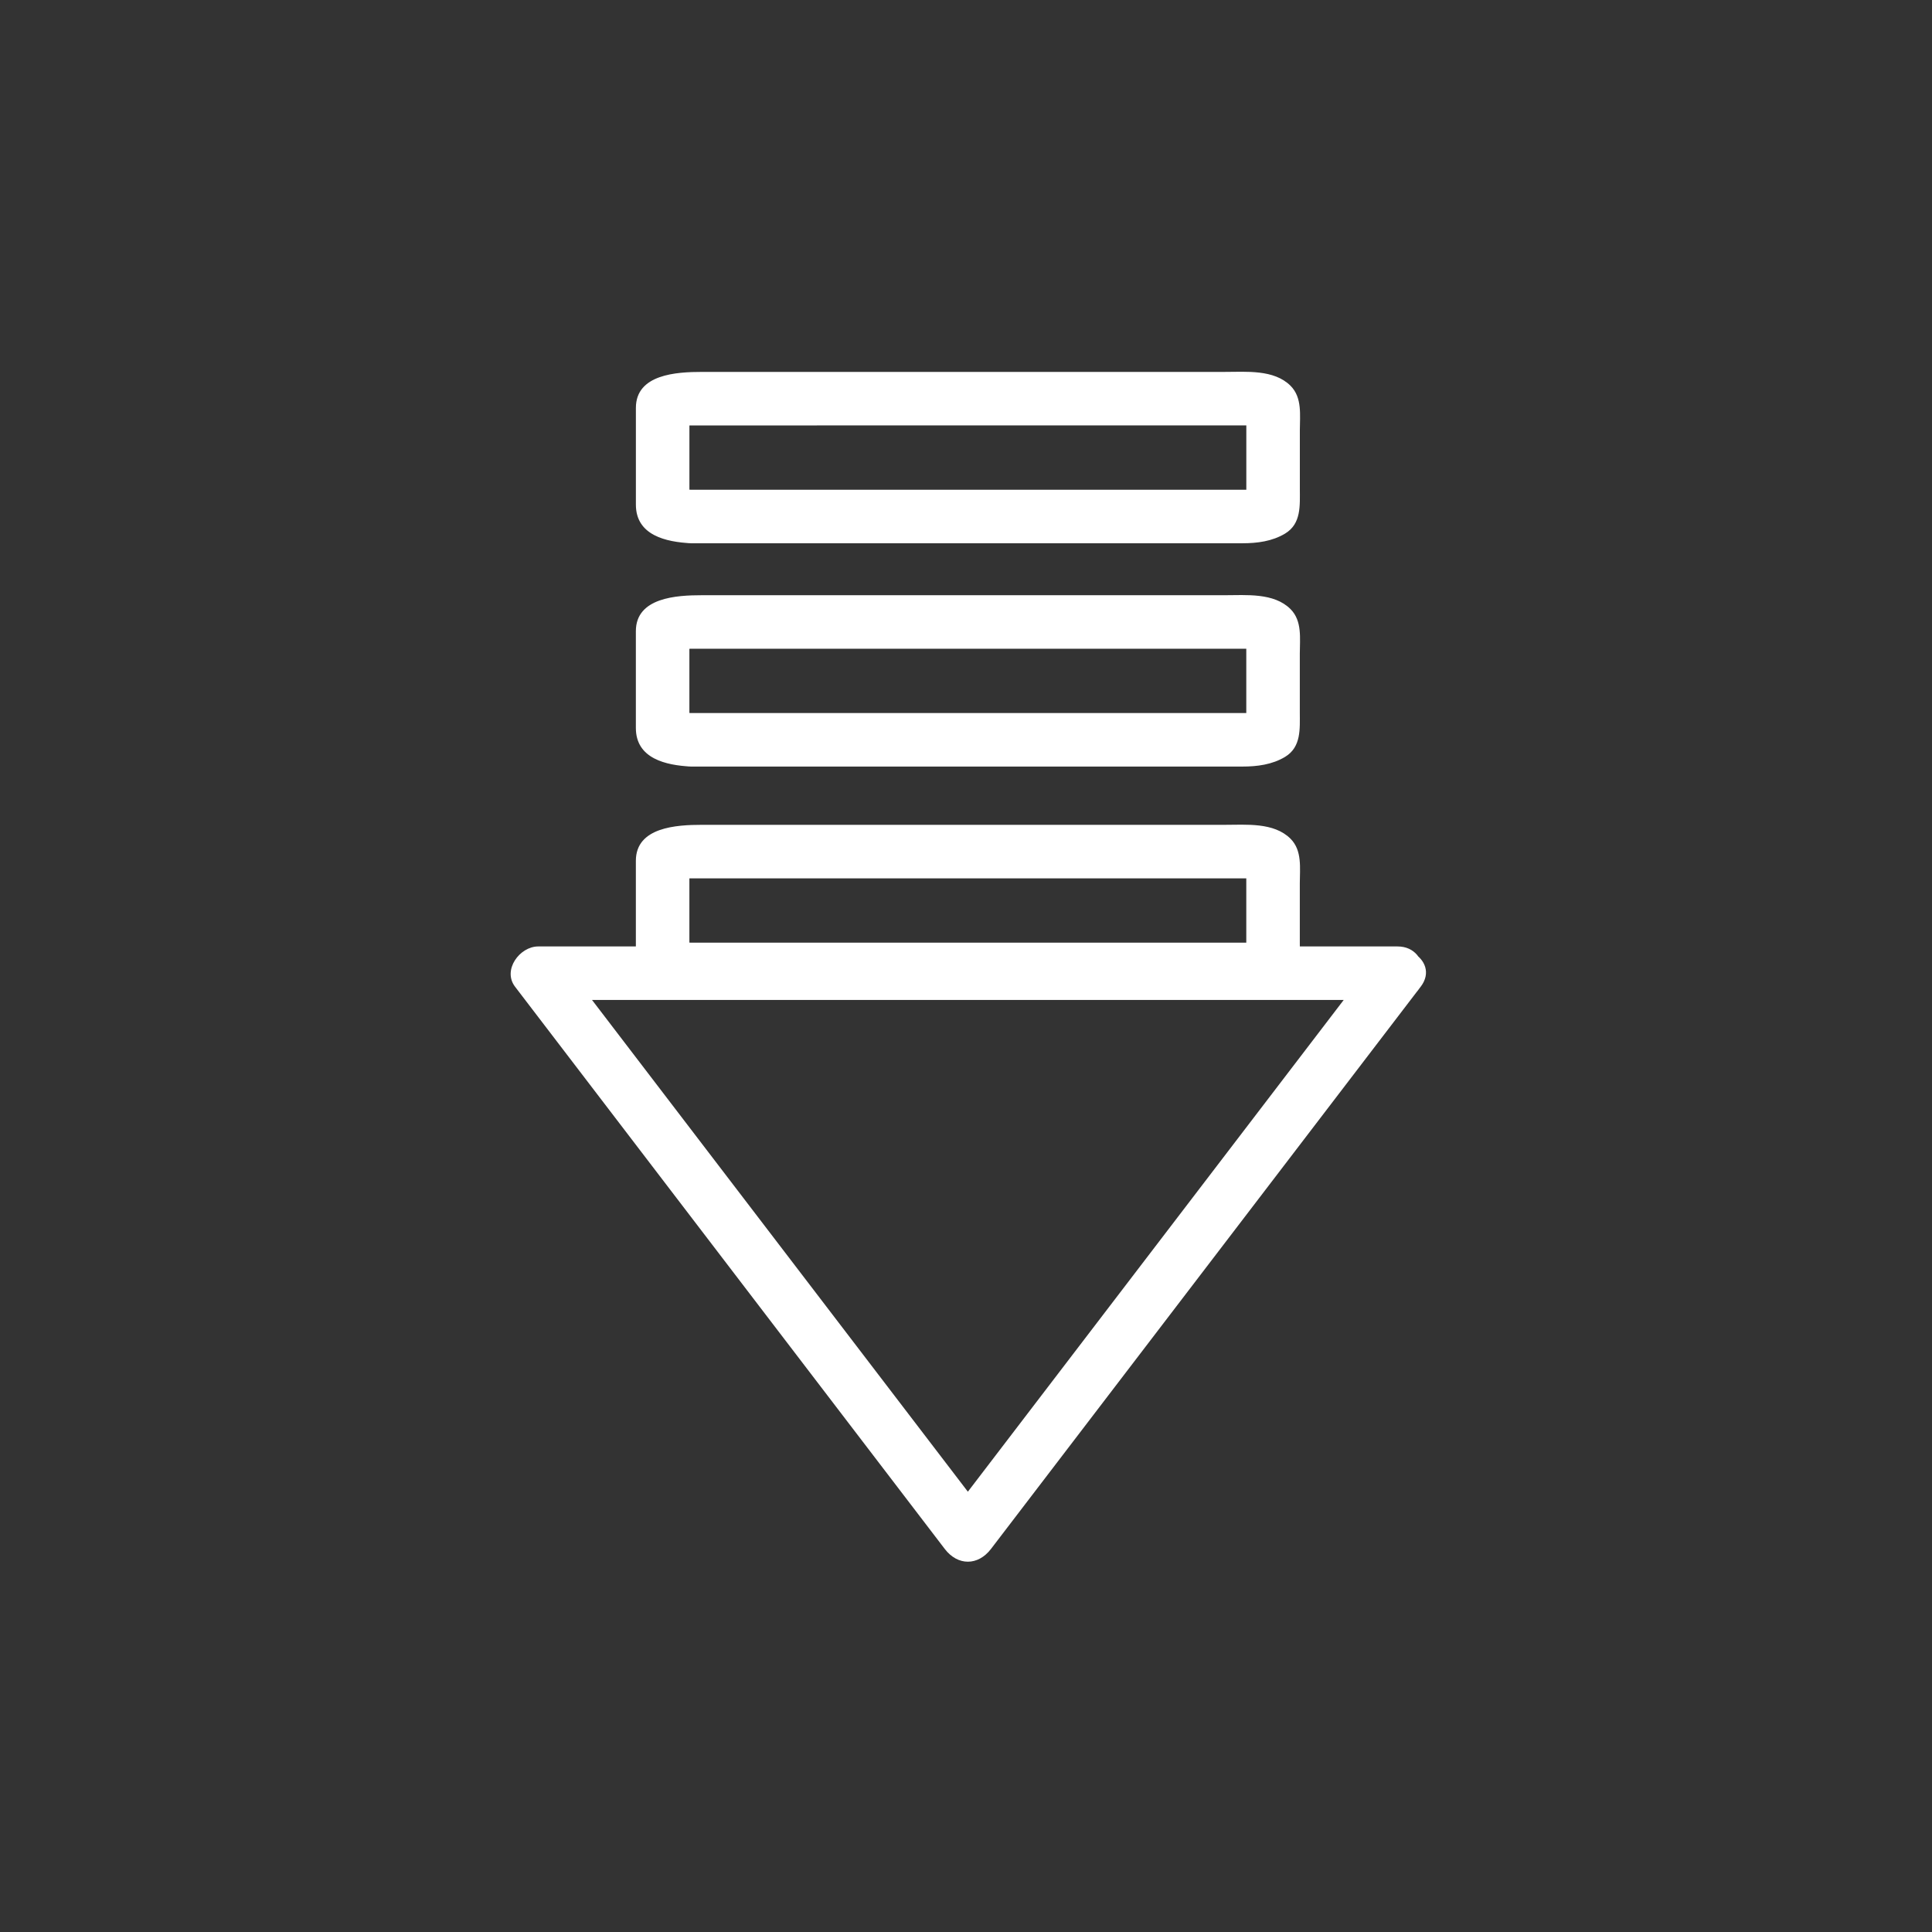 <?xml version="1.0" encoding="iso-8859-1"?>
<!-- Generator: Adobe Illustrator 16.0.0, SVG Export Plug-In . SVG Version: 6.00 Build 0)  -->
<!DOCTYPE svg PUBLIC "-//W3C//DTD SVG 1.1//EN" "http://www.w3.org/Graphics/SVG/1.1/DTD/svg11.dtd">
<svg version="1.1" xmlns="http://www.w3.org/2000/svg" xmlns:xlink="http://www.w3.org/1999/xlink" x="0px" y="0px" width="361px"
	 height="361px" viewBox="0 0 361 361" style="enable-background:new 0 0 361 361;" xml:space="preserve">
<rect x="0" y="0" width="361" height="361" fill="#333333" stroke="none"/>
<g id="control_x5F_arrow_x5F_downward">
	<g>
		<g>
			<g>
				<path style="fill:#FFFFFF;" d="M129.119,176.138c-3.929-0.198-0.306,0.283-0.306,3.09c0-0.408,0-0.815,0-1.222
					c0-1.519,0-3.037,0-4.556c0-3.732,0-7.464,0-11.196c0-0.407,0-0.814,0-1.222c0,2.807-3.623,3.287,0.306,3.089
					c0.148-0.007,0.299,0,0.447,0c1.261,0,2.522,0,3.783,0c12.861,0,25.722,0,38.583,0c15.313,0,30.626,0,45.94,0
					c4.318,0,8.638,0,12.956,0c0.581,0,1.161,0,1.742,0c3.902,0,0.303,0.072,0.303-3.089c0,0.408,0,0.815,0,1.222
					c0,1.827,0,3.654,0,5.481c0,3.001,0,6.002,0,9.004c0,0.83,0,1.659,0,2.489c0-3.286,3.591-3.089-0.416-3.089
					c-2.335,0-4.671,0-7.006,0c-11.897,0-23.796,0-35.693,0C169.545,176.138,149.332,176.138,129.119,176.138
					c-6.449,0-6.449,10,0,10c24.343,0,48.686,0,73.029,0.001c9.991,0,19.983,0,29.975,0c2.781,0,5.59-0.359,8.003-1.816
					c3.052-1.842,2.747-5.281,2.747-8.325c0-3.645,0-7.289,0-10.934c0-2.832,0.477-6.134-1.735-8.345
					c-3.1-3.1-8.286-2.598-12.382-2.598c-5.144,0-10.288,0-15.433,0c-15.738,0-31.477,0-47.215,0c-11.651,0-23.302,0-34.953,0
					c-4.721,0-12.342,0.418-12.342,6.722c0,6.027,0,12.054,0,18.081c0,5.746,5.631,6.979,10.306,7.214
					C135.567,186.462,135.536,176.461,129.119,176.138z"/>
			</g>
		</g>
		<g>
			<g>
				<path style="fill:#FFFFFF;" d="M256.825,179.324c-26.765,35.018-53.529,70.036-80.294,105.055c2.878,0,5.757,0,8.635,0
					c-26.765-35.019-53.529-70.037-80.293-105.055c-1.439,2.508-2.878,5.016-4.317,7.523c49.409,0,98.817,0,148.225,0
					c4.121,0,8.241,0,12.362,0c6.448,0,6.448-10,0-10c-49.408,0-98.817,0-148.226,0c-4.121,0-8.241,0-12.362,0
					c-3.435,0-6.707,4.396-4.317,7.523c26.765,35.019,53.529,70.037,80.293,105.055c2.429,3.178,6.206,3.178,8.635,0
					c26.765-35.018,53.529-70.036,80.294-105.055C269.378,179.246,260.685,174.274,256.825,179.324z"/>
			</g>
		</g>
		<g>
			<g>
				<path style="fill:#FFFFFF;" d="M129.119,133.234c-3.929-0.198-0.306,0.283-0.306,3.09c0-0.408,0-0.815,0-1.222
					c0-1.519,0-3.037,0-4.556c0-3.732,0-7.465,0-11.197c0-0.407,0-0.814,0-1.222c0,2.807-3.623,3.289,0.306,3.091
					c0.148-0.007,0.299,0,0.447,0c1.261,0,2.522,0,3.783,0c12.861,0,25.722,0,38.583,0c15.313,0,30.626,0,45.94,0
					c4.318,0,8.638,0,12.956,0c0.581,0,1.161,0,1.742,0c3.902,0,0.303,0.072,0.303-3.09c0,0.408,0,0.815,0,1.222
					c0,1.827,0,3.654,0,5.481c0,3.001,0,6.003,0,9.004c0,0.83,0,1.659,0,2.489c0-3.286,3.591-3.09-0.416-3.09
					c-2.335,0-4.671,0-7.006,0c-11.897,0-23.796,0-35.693,0C169.545,133.234,149.332,133.234,129.119,133.234
					c-6.449,0-6.449,10,0,10c24.343,0,48.686,0,73.029,0c9.991,0,19.983,0,29.975,0c2.782,0,5.59-0.359,8.003-1.815
					c3.052-1.842,2.747-5.281,2.747-8.325c0-3.645,0-7.29,0-10.934c0-2.833,0.477-6.134-1.735-8.345
					c-3.099-3.1-8.287-2.597-12.382-2.597c-5.144,0-10.288,0-15.433,0c-15.738,0-31.477,0-47.215,0c-11.651,0-23.302,0-34.953,0
					c-4.72,0-12.342,0.417-12.342,6.72c0,6.027,0,12.054,0,18.081c0,5.745,5.631,6.979,10.306,7.214
					C135.567,143.56,135.536,133.558,129.119,133.234z"/>
			</g>
		</g>
		<g>
			<g>
				<path style="fill:#FFFFFF;" d="M129.124,91.51c-3.928-0.198-0.305,0.282-0.305,3.088c0-0.407,0-0.814,0-1.222
					c0-1.519,0-3.037,0-4.556c0-3.732,0-7.464,0-11.196c0-0.407,0-0.814,0-1.222c0,2.806-3.623,3.288,0.305,3.09
					c0.148-0.007,0.299,0,0.447,0c1.261,0,2.522,0,3.783,0c12.861,0,25.722,0,38.583-0.001c15.313,0,30.626,0,45.939,0
					c4.319,0,8.638,0,12.956,0c0.581,0,1.161,0,1.742,0c3.904,0,0.305,0.072,0.305-3.088c0,0.407,0,0.814,0,1.222
					c0,1.827,0,3.654,0,5.481c0,3.001,0,6.002,0,9.003c0,0.83,0,1.659,0,2.489c0-3.285,3.591-3.088-0.418-3.088
					c-2.335,0-4.671,0-7.006,0c-11.897,0-23.796,0-35.693,0C169.549,91.51,149.336,91.51,129.124,91.51c-6.449,0-6.449,10,0,10
					c24.343,0,48.686,0,73.028,0c9.991,0,19.983,0,29.975,0c2.782,0,5.592-0.357,8.005-1.816c3.051-1.843,2.747-5.281,2.747-8.326
					c0-3.645,0-7.289,0-10.933c0-2.833,0.477-6.134-1.735-8.346c-3.1-3.1-8.288-2.597-12.384-2.597c-5.144,0-10.288,0-15.433,0
					c-15.738,0-31.477,0-47.215,0.001c-11.651,0-23.302,0-34.953,0c-4.72,0-12.341,0.418-12.341,6.721c0,6.026,0,12.053,0,18.08
					c0,5.745,5.63,6.98,10.305,7.216C135.572,101.835,135.541,91.833,129.124,91.51z"/>
			</g>
		</g>
	</g>
</g>
<g id="Ebene_1">
</g>
</svg>
